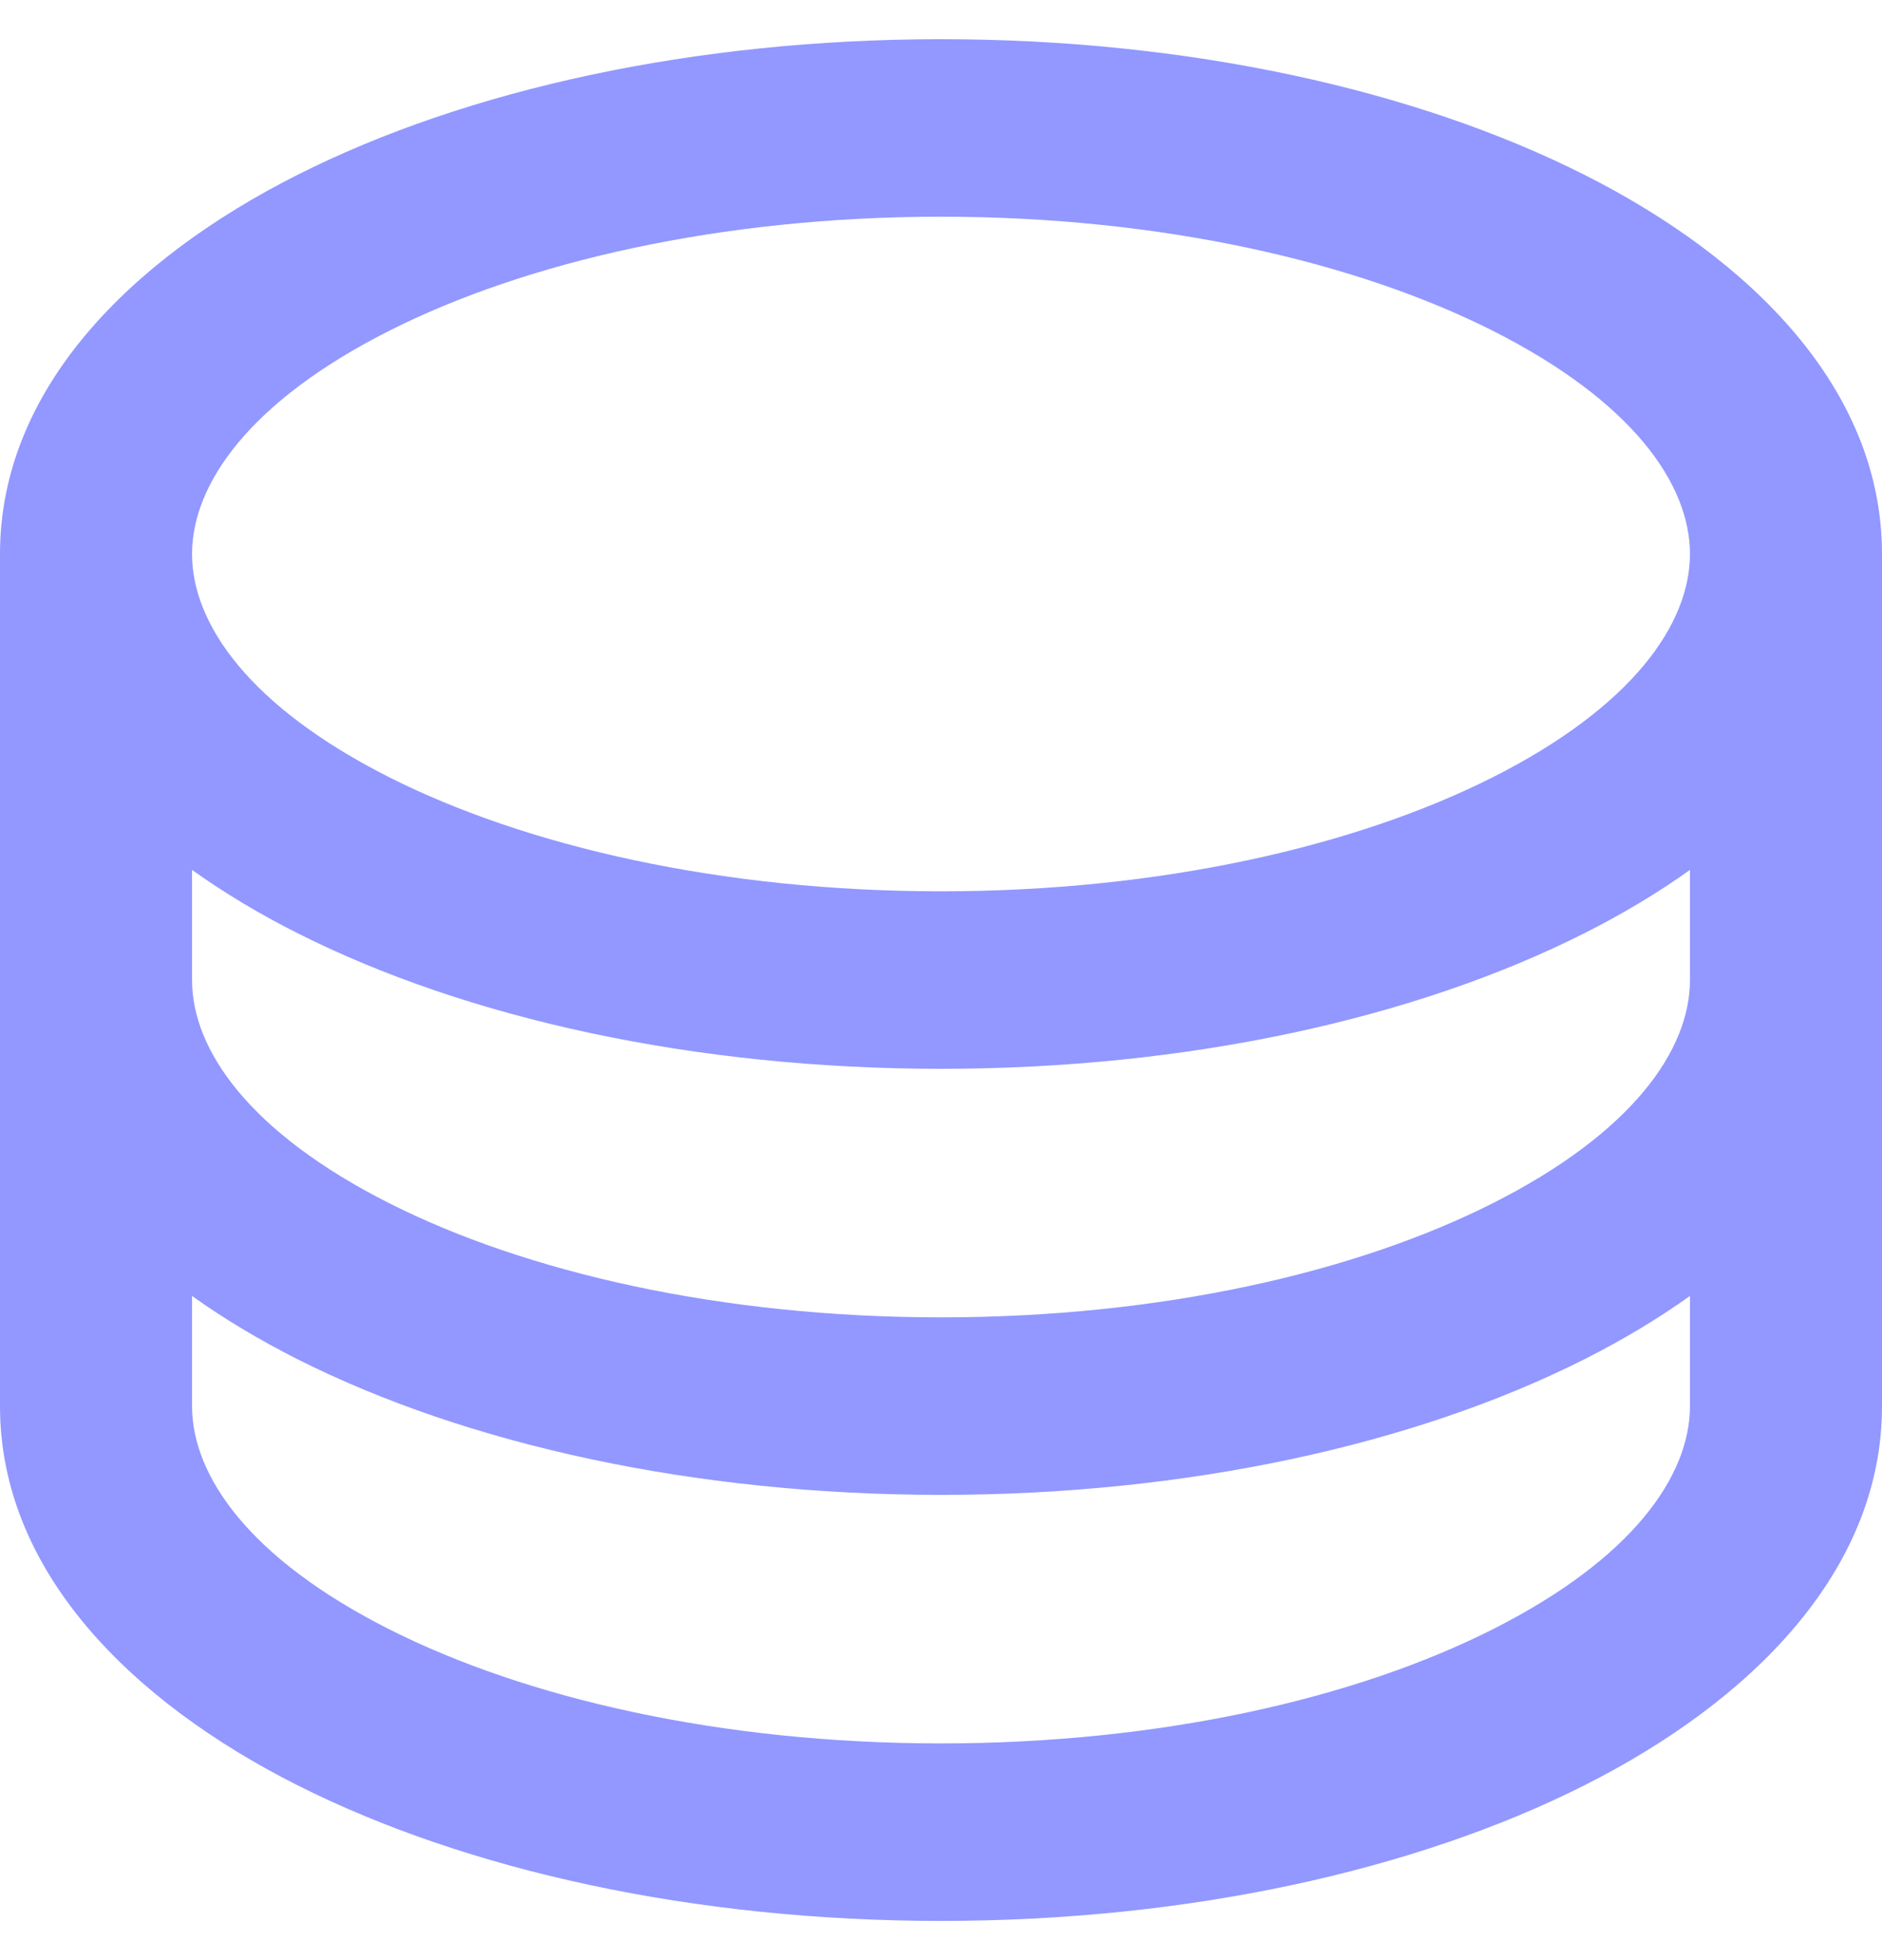 <svg width="24" height="25" viewBox="0 0 24 25" fill="none" xmlns="http://www.w3.org/2000/svg">
<g clip-path="url(#clip0_6248_61785)">
<path fill-rule="evenodd" clip-rule="evenodd" d="M4.967 4.217C3.183 5.117 2.449 6.174 2.449 7.066C2.449 7.958 3.183 9.015 4.967 9.915C6.705 10.791 9.189 11.368 12 11.368C14.811 11.368 17.295 10.791 19.033 9.915C20.817 9.015 21.551 7.958 21.551 7.066C21.551 6.174 20.817 5.117 19.033 4.217C17.295 3.341 14.811 2.764 12 2.764C9.189 2.764 6.705 3.341 4.967 4.217ZM21.551 11.095C21.134 11.393 20.681 11.663 20.206 11.902C18.044 12.993 15.14 13.632 12 13.632C8.86 13.632 5.956 12.993 3.794 11.902C3.319 11.663 2.866 11.393 2.449 11.095V12.5C2.449 13.391 3.183 14.448 4.967 15.348C6.705 16.225 9.189 16.802 12 16.802C14.811 16.802 17.295 16.225 19.033 15.348C20.817 14.448 21.551 13.391 21.551 12.5V11.095ZM21.551 16.529C21.134 16.827 20.681 17.096 20.206 17.336C18.044 18.426 15.14 19.066 12 19.066C8.86 19.066 5.956 18.426 3.794 17.336C3.319 17.096 2.866 16.827 2.449 16.529V17.934C2.449 18.825 3.183 19.882 4.967 20.782C6.705 21.659 9.189 22.236 12 22.236C14.811 22.236 17.295 21.659 19.033 20.782C20.817 19.882 21.551 18.825 21.551 17.934V16.529ZM0 7.066C0 4.957 1.678 3.297 3.794 2.23C5.956 1.139 8.86 0.5 12 0.5C15.14 0.5 18.044 1.139 20.206 2.23C22.322 3.297 24 4.957 24 7.066V17.934C24 20.043 22.322 21.703 20.206 22.77C18.044 23.86 15.14 24.5 12 24.5C8.86 24.5 5.956 23.86 3.794 22.77C1.678 21.703 0 20.043 0 17.934V7.066Z" fill="#9298FF"/>
</g>
<defs>
<clipPath id="clip0_6248_61785">
<rect width="24" height="24" fill="white" transform="translate(0 0.5)"/>
</clipPath>
</defs>
</svg>
